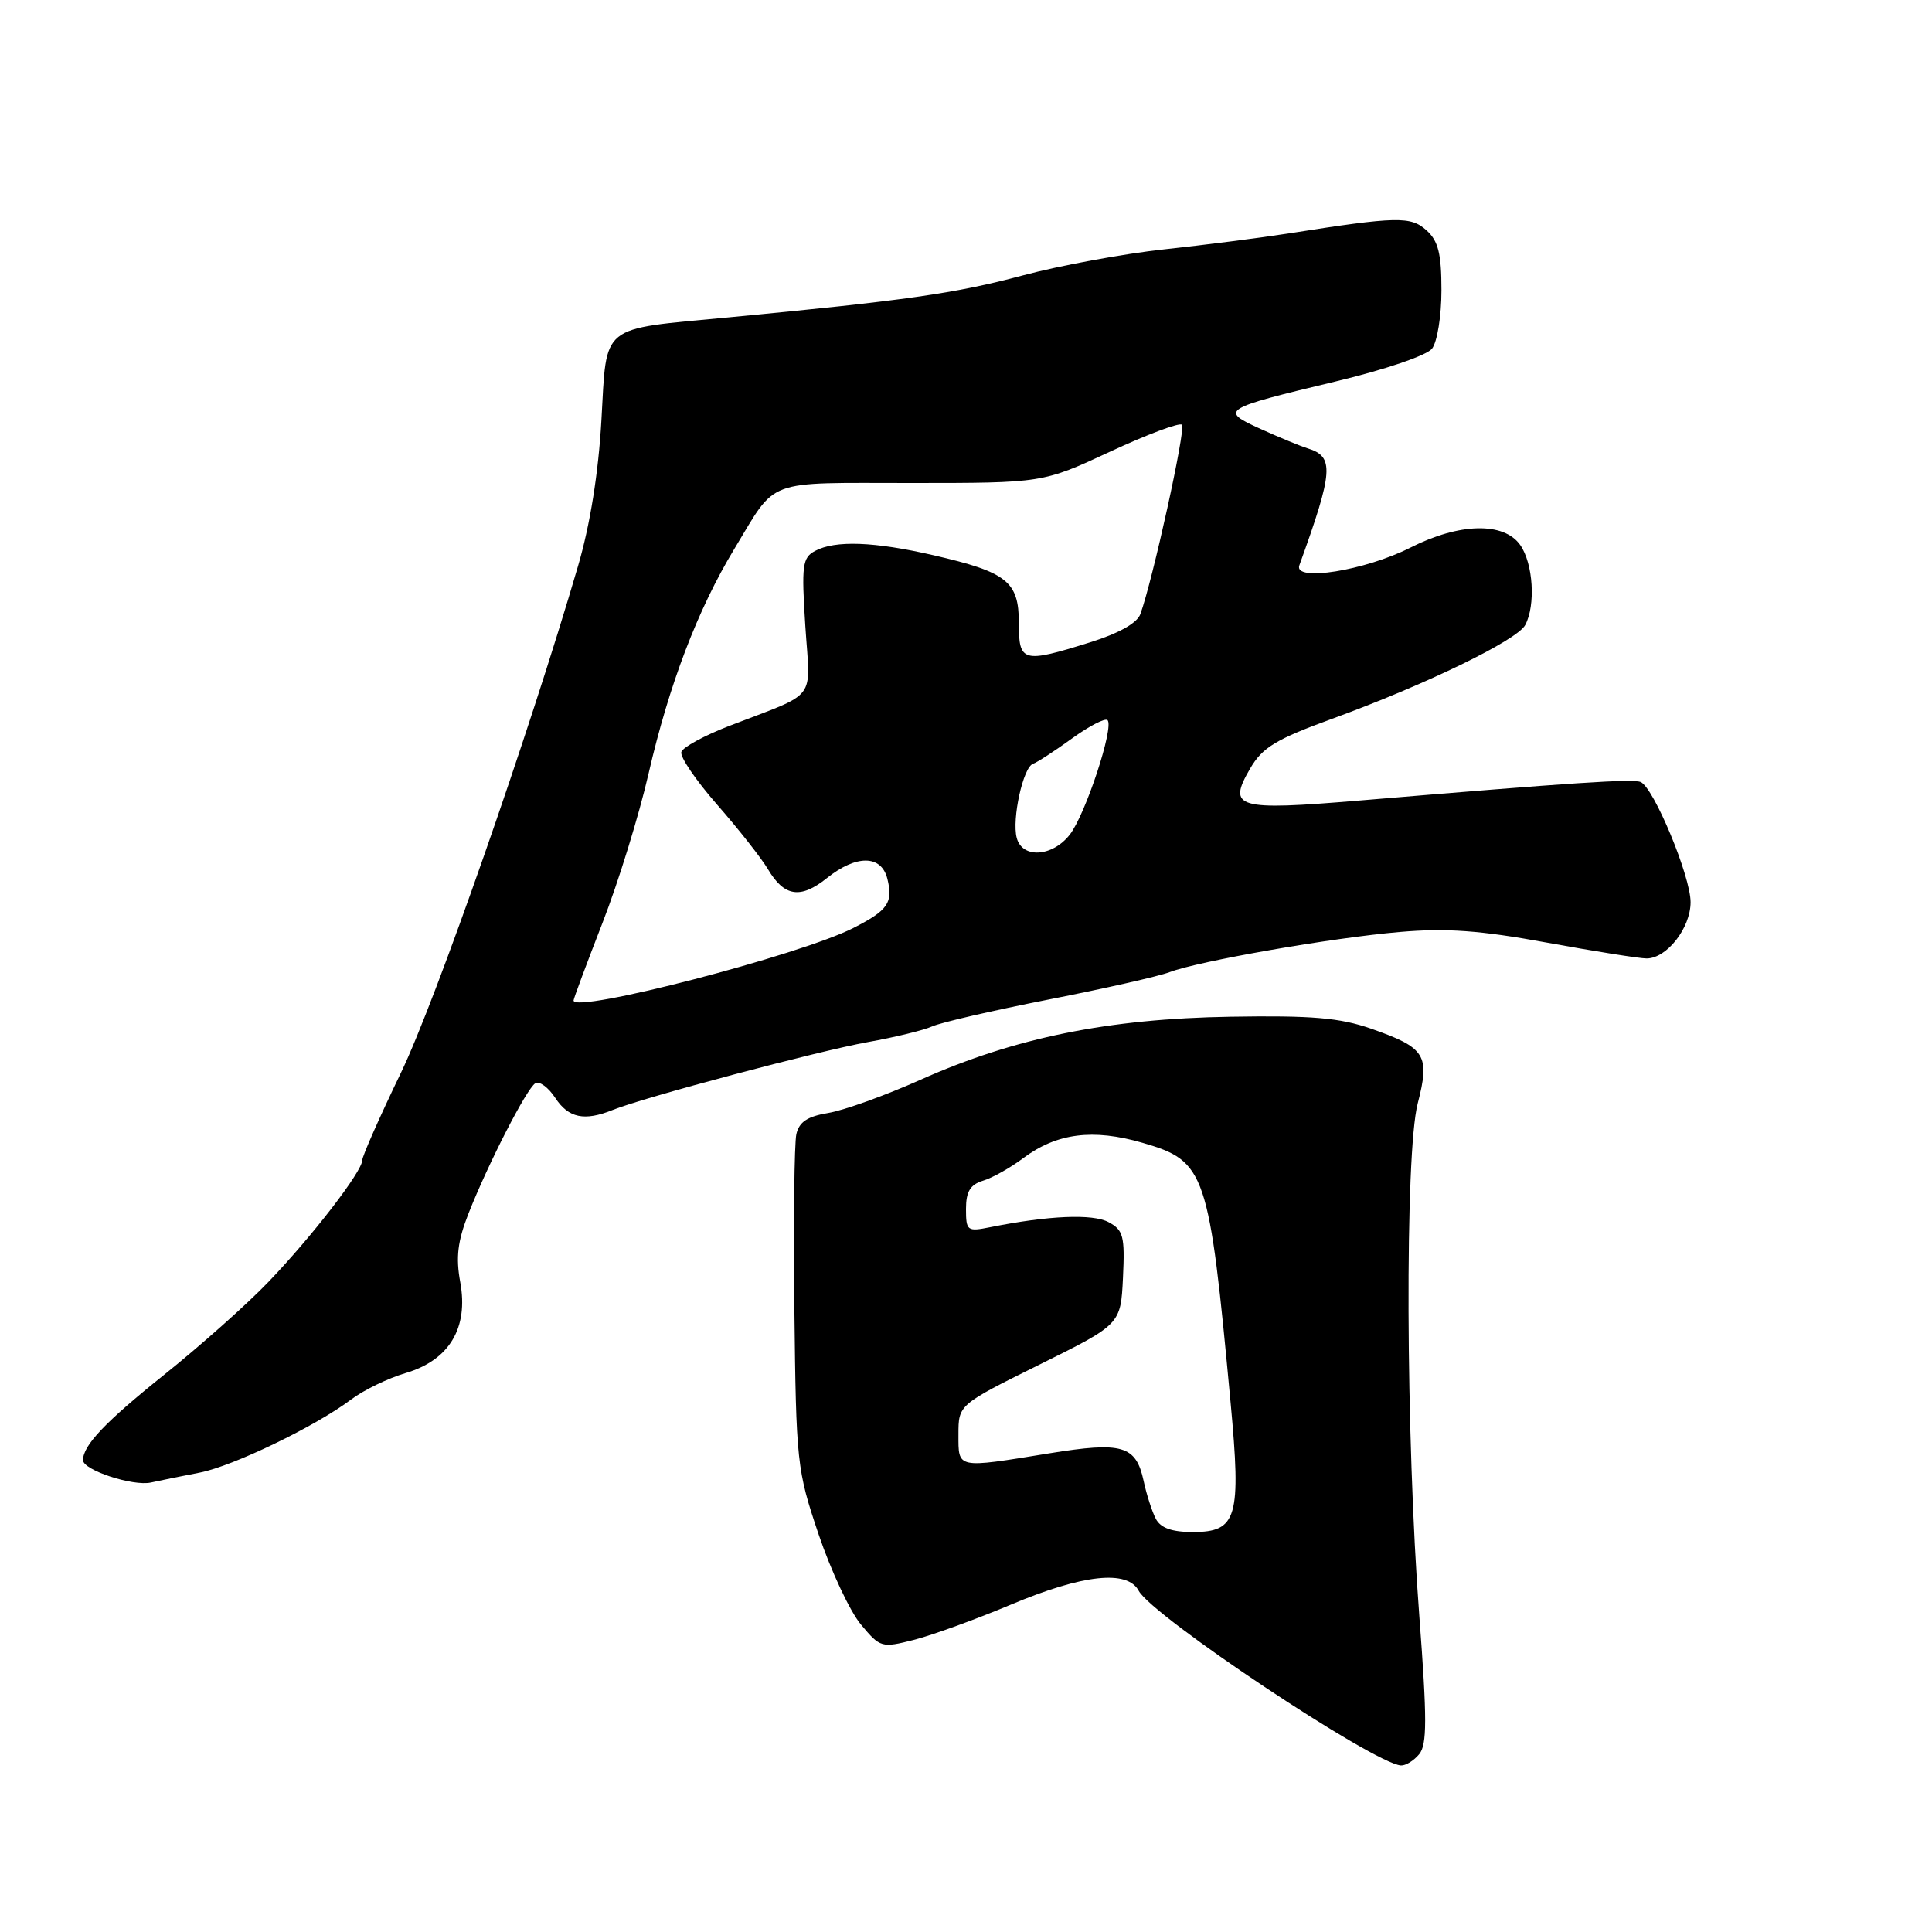 <?xml version="1.0" encoding="UTF-8" standalone="no"?>
<!DOCTYPE svg PUBLIC "-//W3C//DTD SVG 1.1//EN" "http://www.w3.org/Graphics/SVG/1.1/DTD/svg11.dtd" >
<svg xmlns="http://www.w3.org/2000/svg" xmlns:xlink="http://www.w3.org/1999/xlink" version="1.1" viewBox="0 0 256 256">
 <g >
 <path fill="currentColor"
d=" M 188.05 232.44 C 189.10 231.18 189.10 227.81 188.07 214.19 C 186.26 190.37 186.14 152.90 187.85 146.23 C 189.51 139.80 188.90 138.83 181.67 136.30 C 177.52 134.86 173.85 134.54 163.04 134.72 C 146.86 134.98 134.49 137.49 122.00 143.06 C 117.33 145.15 111.82 147.13 109.76 147.47 C 106.98 147.93 105.89 148.66 105.52 150.29 C 105.25 151.51 105.13 161.95 105.26 173.50 C 105.49 193.84 105.59 194.77 108.47 203.31 C 110.11 208.15 112.63 213.53 114.08 215.26 C 116.63 218.32 116.82 218.38 121.10 217.29 C 123.52 216.67 129.32 214.57 134.00 212.60 C 143.50 208.61 149.38 207.98 150.88 210.78 C 152.69 214.16 182.00 233.68 185.63 233.93 C 186.25 233.97 187.34 233.30 188.05 232.44 Z  M 26.50 195.12 C 30.90 194.26 41.80 189.00 46.50 185.46 C 48.15 184.21 51.41 182.63 53.74 181.94 C 59.53 180.23 62.09 175.98 60.99 169.92 C 60.38 166.60 60.64 164.46 62.08 160.79 C 64.73 154.09 69.77 144.26 70.93 143.54 C 71.47 143.21 72.66 144.08 73.57 145.47 C 75.33 148.15 77.44 148.59 81.20 147.07 C 85.37 145.39 108.38 139.27 115.00 138.08 C 118.58 137.44 122.40 136.51 123.50 136.01 C 124.60 135.50 131.55 133.90 138.95 132.44 C 146.35 130.99 153.55 129.36 154.95 128.82 C 158.81 127.35 176.48 124.26 185.50 123.49 C 191.65 122.96 196.14 123.28 204.96 124.90 C 211.27 126.05 217.22 127.00 218.18 127.00 C 220.85 127.00 224.00 122.98 224.01 119.56 C 224.03 116.14 219.12 104.33 217.39 103.62 C 216.30 103.18 208.64 103.68 180.18 106.07 C 163.81 107.44 162.60 107.08 165.66 101.82 C 167.28 99.04 169.06 97.96 176.55 95.23 C 188.89 90.73 201.01 84.84 202.10 82.82 C 203.50 80.19 203.16 74.68 201.44 72.22 C 199.28 69.14 193.37 69.27 186.89 72.56 C 180.86 75.61 171.37 77.13 172.17 74.91 C 176.69 62.41 176.82 60.50 173.27 59.41 C 172.30 59.11 169.49 57.95 167.04 56.84 C 161.56 54.36 161.86 54.17 177.00 50.54 C 183.48 48.99 189.05 47.10 189.75 46.20 C 190.44 45.32 191.00 41.87 191.00 38.46 C 191.00 33.61 190.58 31.93 189.03 30.53 C 186.93 28.63 185.14 28.67 170.76 30.93 C 167.05 31.51 159.63 32.46 154.26 33.04 C 148.89 33.62 140.45 35.18 135.50 36.50 C 126.62 38.88 119.94 39.83 96.58 42.05 C 79.32 43.69 80.43 42.79 79.69 55.68 C 79.30 62.64 78.19 69.56 76.59 75.01 C 70.10 97.23 57.74 132.57 53.13 142.14 C 50.31 147.98 48.00 153.21 48.00 153.74 C 48.00 155.21 41.36 163.82 35.60 169.83 C 32.80 172.76 26.55 178.32 21.73 182.18 C 13.93 188.43 11.00 191.52 11.00 193.48 C 11.00 194.79 17.62 196.97 20.00 196.44 C 21.38 196.14 24.30 195.54 26.50 195.12 Z  M 153.15 201.25 C 152.65 200.29 151.92 198.03 151.54 196.24 C 150.52 191.52 148.73 191.00 139.00 192.58 C 126.67 194.58 127.00 194.65 127.00 190.07 C 127.00 186.14 127.00 186.14 137.75 180.81 C 148.50 175.48 148.50 175.48 148.80 169.30 C 149.06 163.79 148.85 162.99 146.89 161.94 C 144.78 160.81 138.95 161.06 131.20 162.61 C 128.16 163.22 128.00 163.10 128.00 160.19 C 128.00 157.89 128.56 156.97 130.25 156.45 C 131.49 156.08 133.89 154.73 135.58 153.46 C 140.02 150.14 144.83 149.52 151.40 151.43 C 159.77 153.86 160.20 155.14 163.06 185.86 C 164.48 201.09 163.93 203.00 158.06 203.00 C 155.28 203.00 153.79 202.47 153.15 201.25 Z  M 76.00 132.57 C 76.00 132.33 77.72 127.72 79.82 122.32 C 81.93 116.92 84.68 108.00 85.94 102.50 C 88.65 90.72 92.46 80.73 97.31 72.72 C 103.01 63.30 101.14 64.00 120.70 64.00 C 138.16 64.00 138.16 64.00 147.09 59.85 C 152.01 57.56 156.29 55.96 156.62 56.28 C 157.15 56.82 152.73 76.92 151.10 81.38 C 150.66 82.57 148.23 83.93 144.45 85.11 C 135.48 87.91 135.00 87.78 135.00 82.52 C 135.00 77.05 133.43 75.81 123.69 73.57 C 115.84 71.76 110.66 71.57 108.00 73.00 C 106.32 73.90 106.19 74.89 106.71 82.96 C 107.37 93.12 108.54 91.58 96.57 96.21 C 93.32 97.47 90.48 99.01 90.28 99.64 C 90.07 100.27 92.22 103.42 95.04 106.64 C 97.86 109.86 100.89 113.71 101.76 115.18 C 103.92 118.82 106.07 119.15 109.56 116.36 C 113.47 113.23 116.78 113.26 117.58 116.44 C 118.37 119.61 117.67 120.62 113.08 122.96 C 106.02 126.56 76.00 134.34 76.00 132.57 Z  M 134.72 111.02 C 134.06 108.52 135.58 101.64 136.88 101.21 C 137.43 101.02 139.74 99.52 142.03 97.86 C 144.31 96.21 146.44 95.11 146.75 95.42 C 147.66 96.32 143.81 107.98 141.74 110.61 C 139.42 113.56 135.44 113.79 134.72 111.02 Z "/>
</g>
</svg>